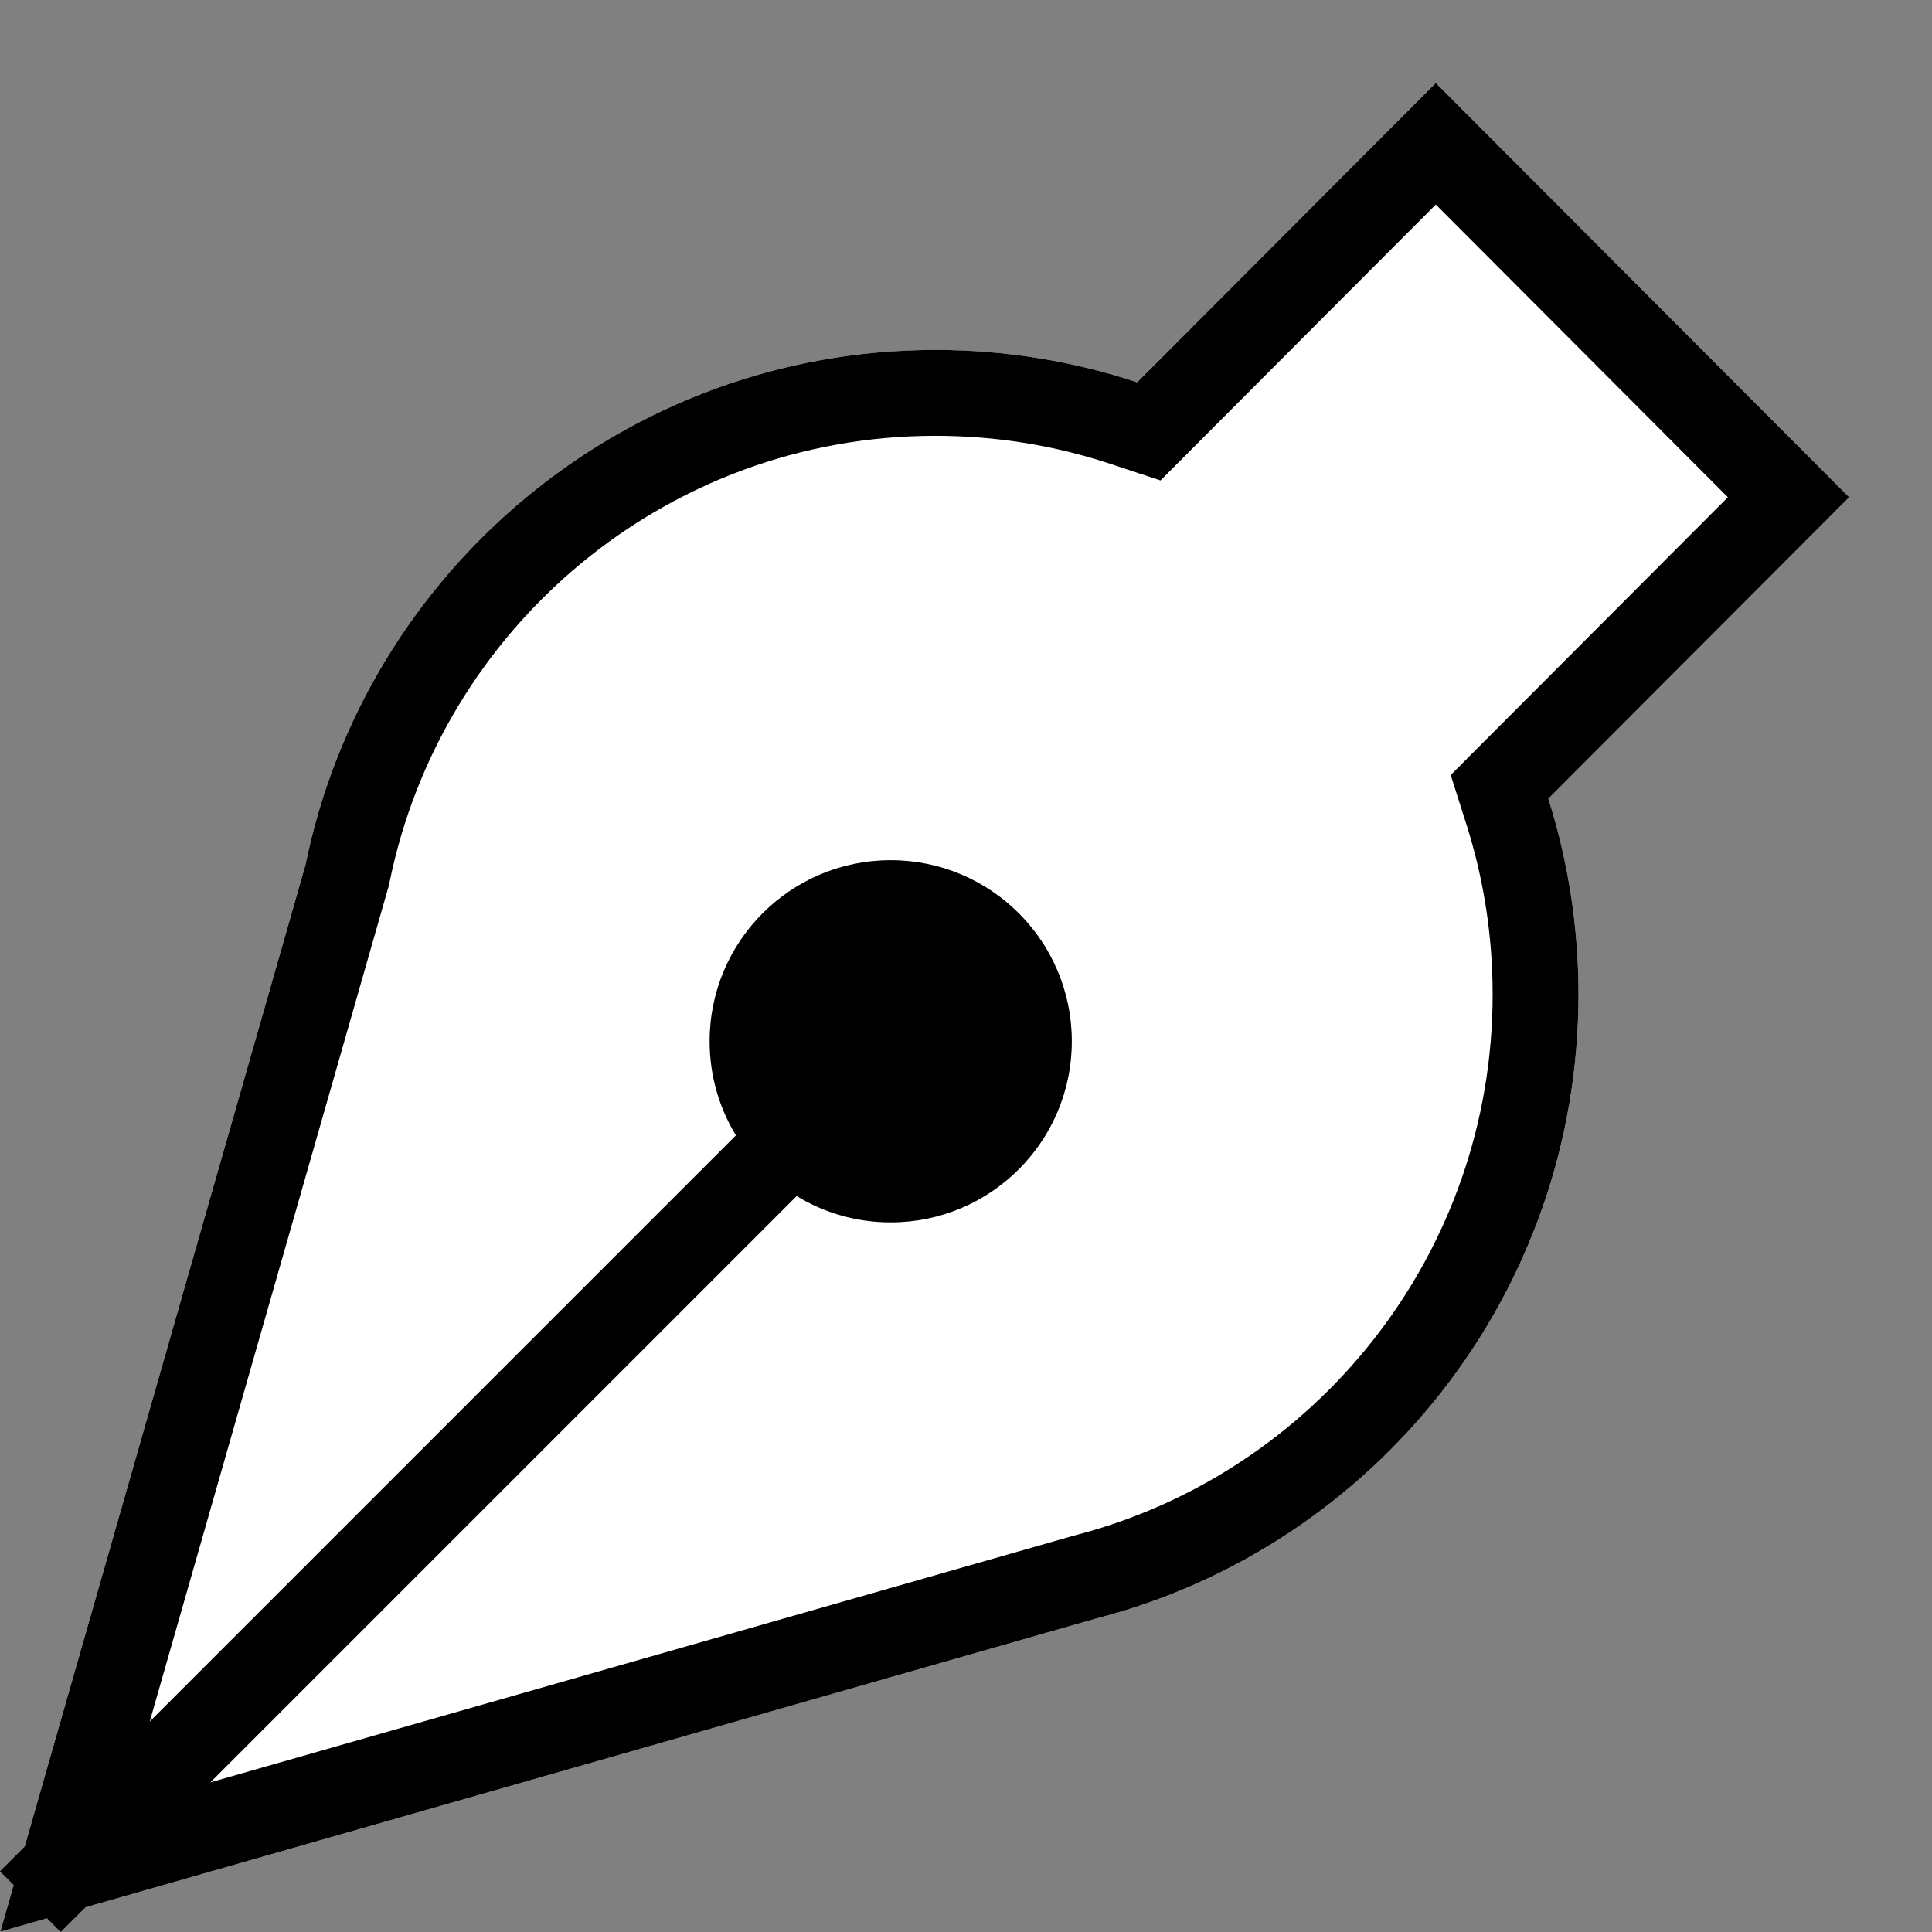 <svg width="91" height="91" viewBox="0 0 91 91" fill="none" xmlns="http://www.w3.org/2000/svg">
<rect x="0" y="0" width="91" height="91" fill="#808080" stroke="none"/>
<path fill-rule="evenodd" clip-rule="evenodd" d="M51.648 76.23C64.704 72.856 74.349 60.975 74.349 46.837C74.349 43.624 73.851 40.528 72.928 37.621L87.097 23.421L67.628 3.909L53.561 18.007C50.574 17.019 47.381 16.485 44.063 16.485C29.421 16.485 17.206 26.898 14.389 40.737L0.016 90.984L51.648 76.23Z" fill="white"/>
<path fill-rule="evenodd" clip-rule="evenodd" d="M2.859 91L4.019 89.84L4.596 89.675L51.648 76.23C64.704 72.856 74.349 60.975 74.349 46.837C74.349 43.624 73.851 40.528 72.928 37.621L87.097 23.421L70.484 6.772L67.628 3.909L64.772 6.772L53.561 18.007C50.574 17.019 47.381 16.484 44.063 16.484C29.421 16.484 17.206 26.898 14.389 40.737L1.326 86.404L1.162 86.979L0 88.141L0.645 88.785L0.016 90.984L2.215 90.356L2.859 91ZM34.664 53.477L7.053 81.088L18.276 41.849L18.32 41.698L18.351 41.544C20.794 29.544 31.387 20.528 44.063 20.528C46.944 20.528 49.709 20.992 52.292 21.846L54.661 22.63L56.424 20.863L67.628 9.634L81.385 23.421L70.065 34.765L68.33 36.504L69.074 38.845C69.873 41.36 70.305 44.044 70.305 46.837C70.305 59.092 61.945 69.392 50.636 72.315L50.587 72.328L50.537 72.342L9.908 83.952L37.523 56.336C38.815 57.123 40.331 57.576 41.954 57.576C46.665 57.576 50.484 53.757 50.484 49.046C50.484 44.335 46.665 40.516 41.954 40.516C37.243 40.516 33.424 44.335 33.424 49.046C33.424 50.669 33.877 52.185 34.664 53.477Z" fill="black"/>
</svg>
